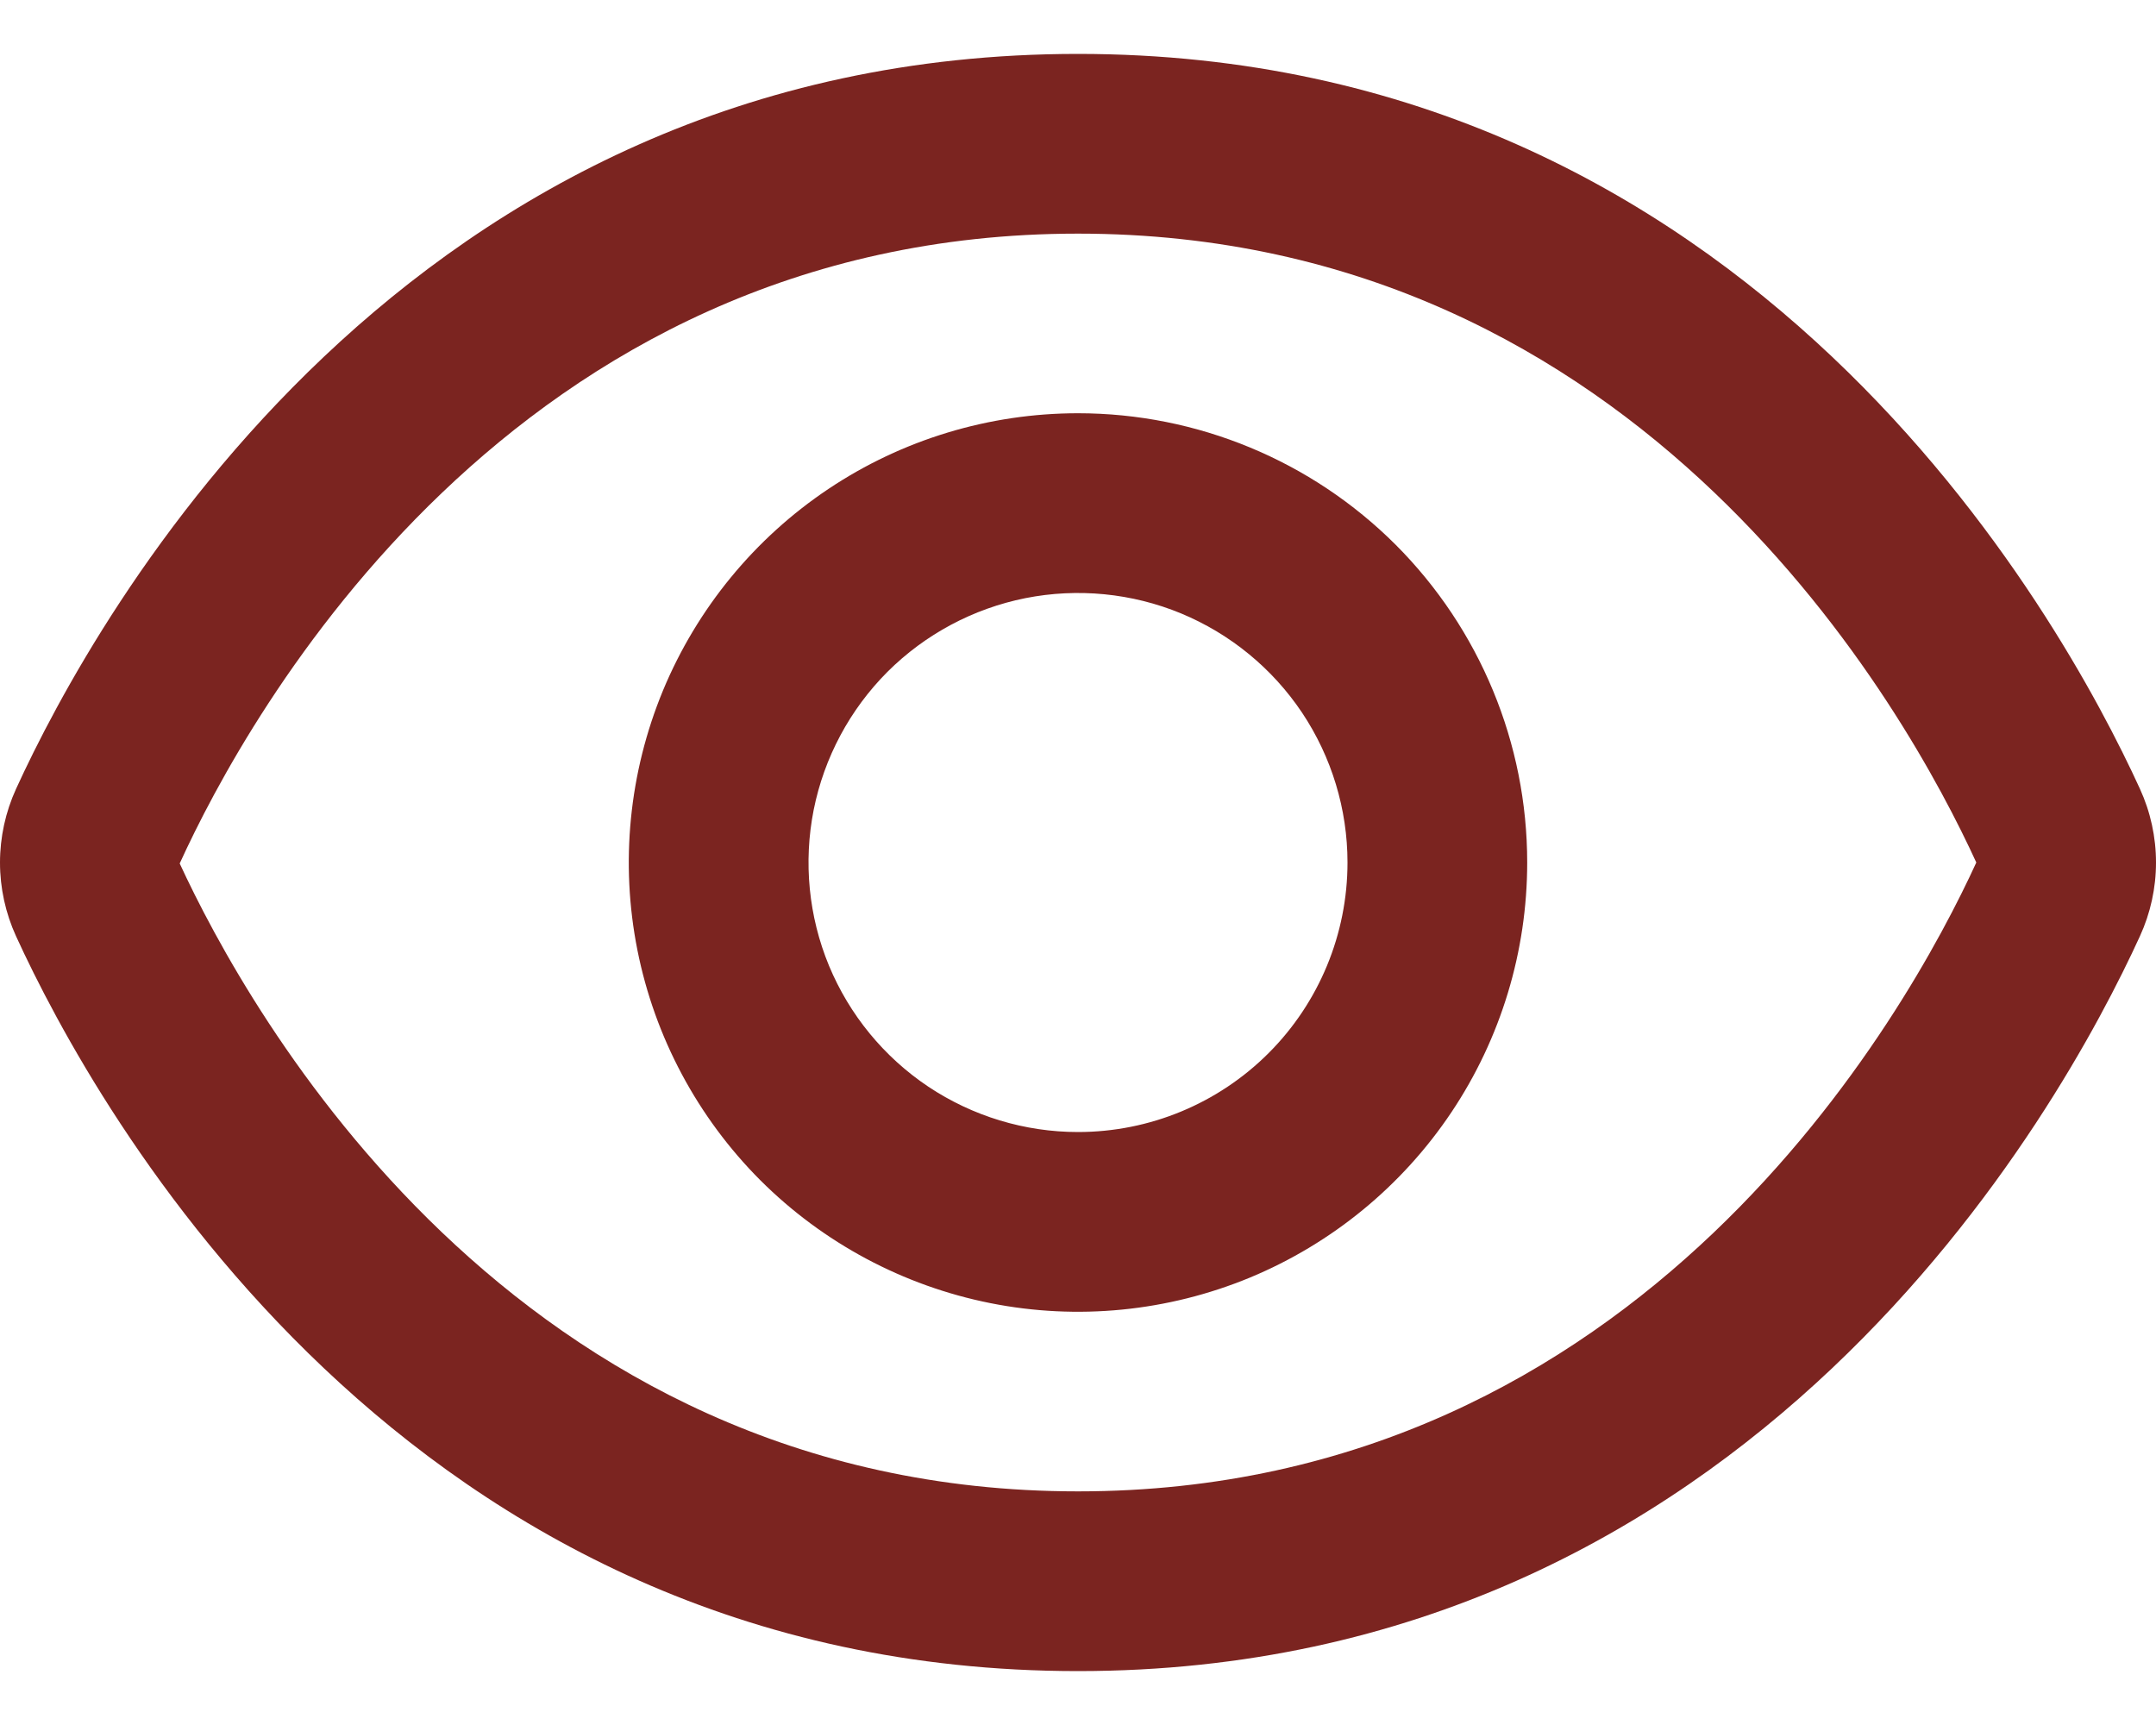 <svg width="20" height="16" viewBox="0 0 20 16" fill="none" xmlns="http://www.w3.org/2000/svg">
<path d="M19.851 7.317C19.119 5.717 16.25 0.5 10 0.5C3.75 0.5 0.881 5.717 0.149 7.317C0.051 7.531 0 7.765 0 8.001C0 8.236 0.051 8.47 0.149 8.684C0.881 10.282 3.75 15.5 10 15.5C16.25 15.5 19.119 10.283 19.851 8.683C19.949 8.469 20 8.236 20 8C20 7.764 19.949 7.531 19.851 7.317ZM10 13.833C4.744 13.833 2.292 9.361 1.667 8.009C2.292 6.638 4.744 2.167 10 2.167C15.256 2.167 17.7 6.619 18.333 8C17.7 9.381 15.243 13.833 10 13.833Z" fill="#7B2420"/>
<path d="M10 3.833C9.176 3.833 8.37 4.077 7.685 4.535C7 4.993 6.466 5.644 6.15 6.405C5.835 7.167 5.752 8.005 5.913 8.813C6.074 9.621 6.471 10.364 7.053 10.947C7.636 11.529 8.379 11.926 9.187 12.087C9.995 12.248 10.833 12.165 11.595 11.85C12.356 11.534 13.007 11 13.465 10.315C13.923 9.63 14.167 8.824 14.167 8C14.167 6.895 13.728 5.835 12.947 5.053C12.165 4.272 11.105 3.833 10 3.833ZM10 10.5C9.506 10.5 9.022 10.353 8.611 10.079C8.2 9.804 7.88 9.414 7.69 8.957C7.501 8.5 7.452 7.997 7.548 7.512C7.645 7.027 7.883 6.582 8.232 6.232C8.582 5.883 9.027 5.645 9.512 5.548C9.997 5.452 10.5 5.501 10.957 5.69C11.414 5.88 11.804 6.2 12.079 6.611C12.353 7.022 12.5 7.506 12.5 8C12.5 8.663 12.237 9.299 11.768 9.768C11.299 10.237 10.663 10.5 10 10.5Z" fill="#7B2420"/>
</svg>
